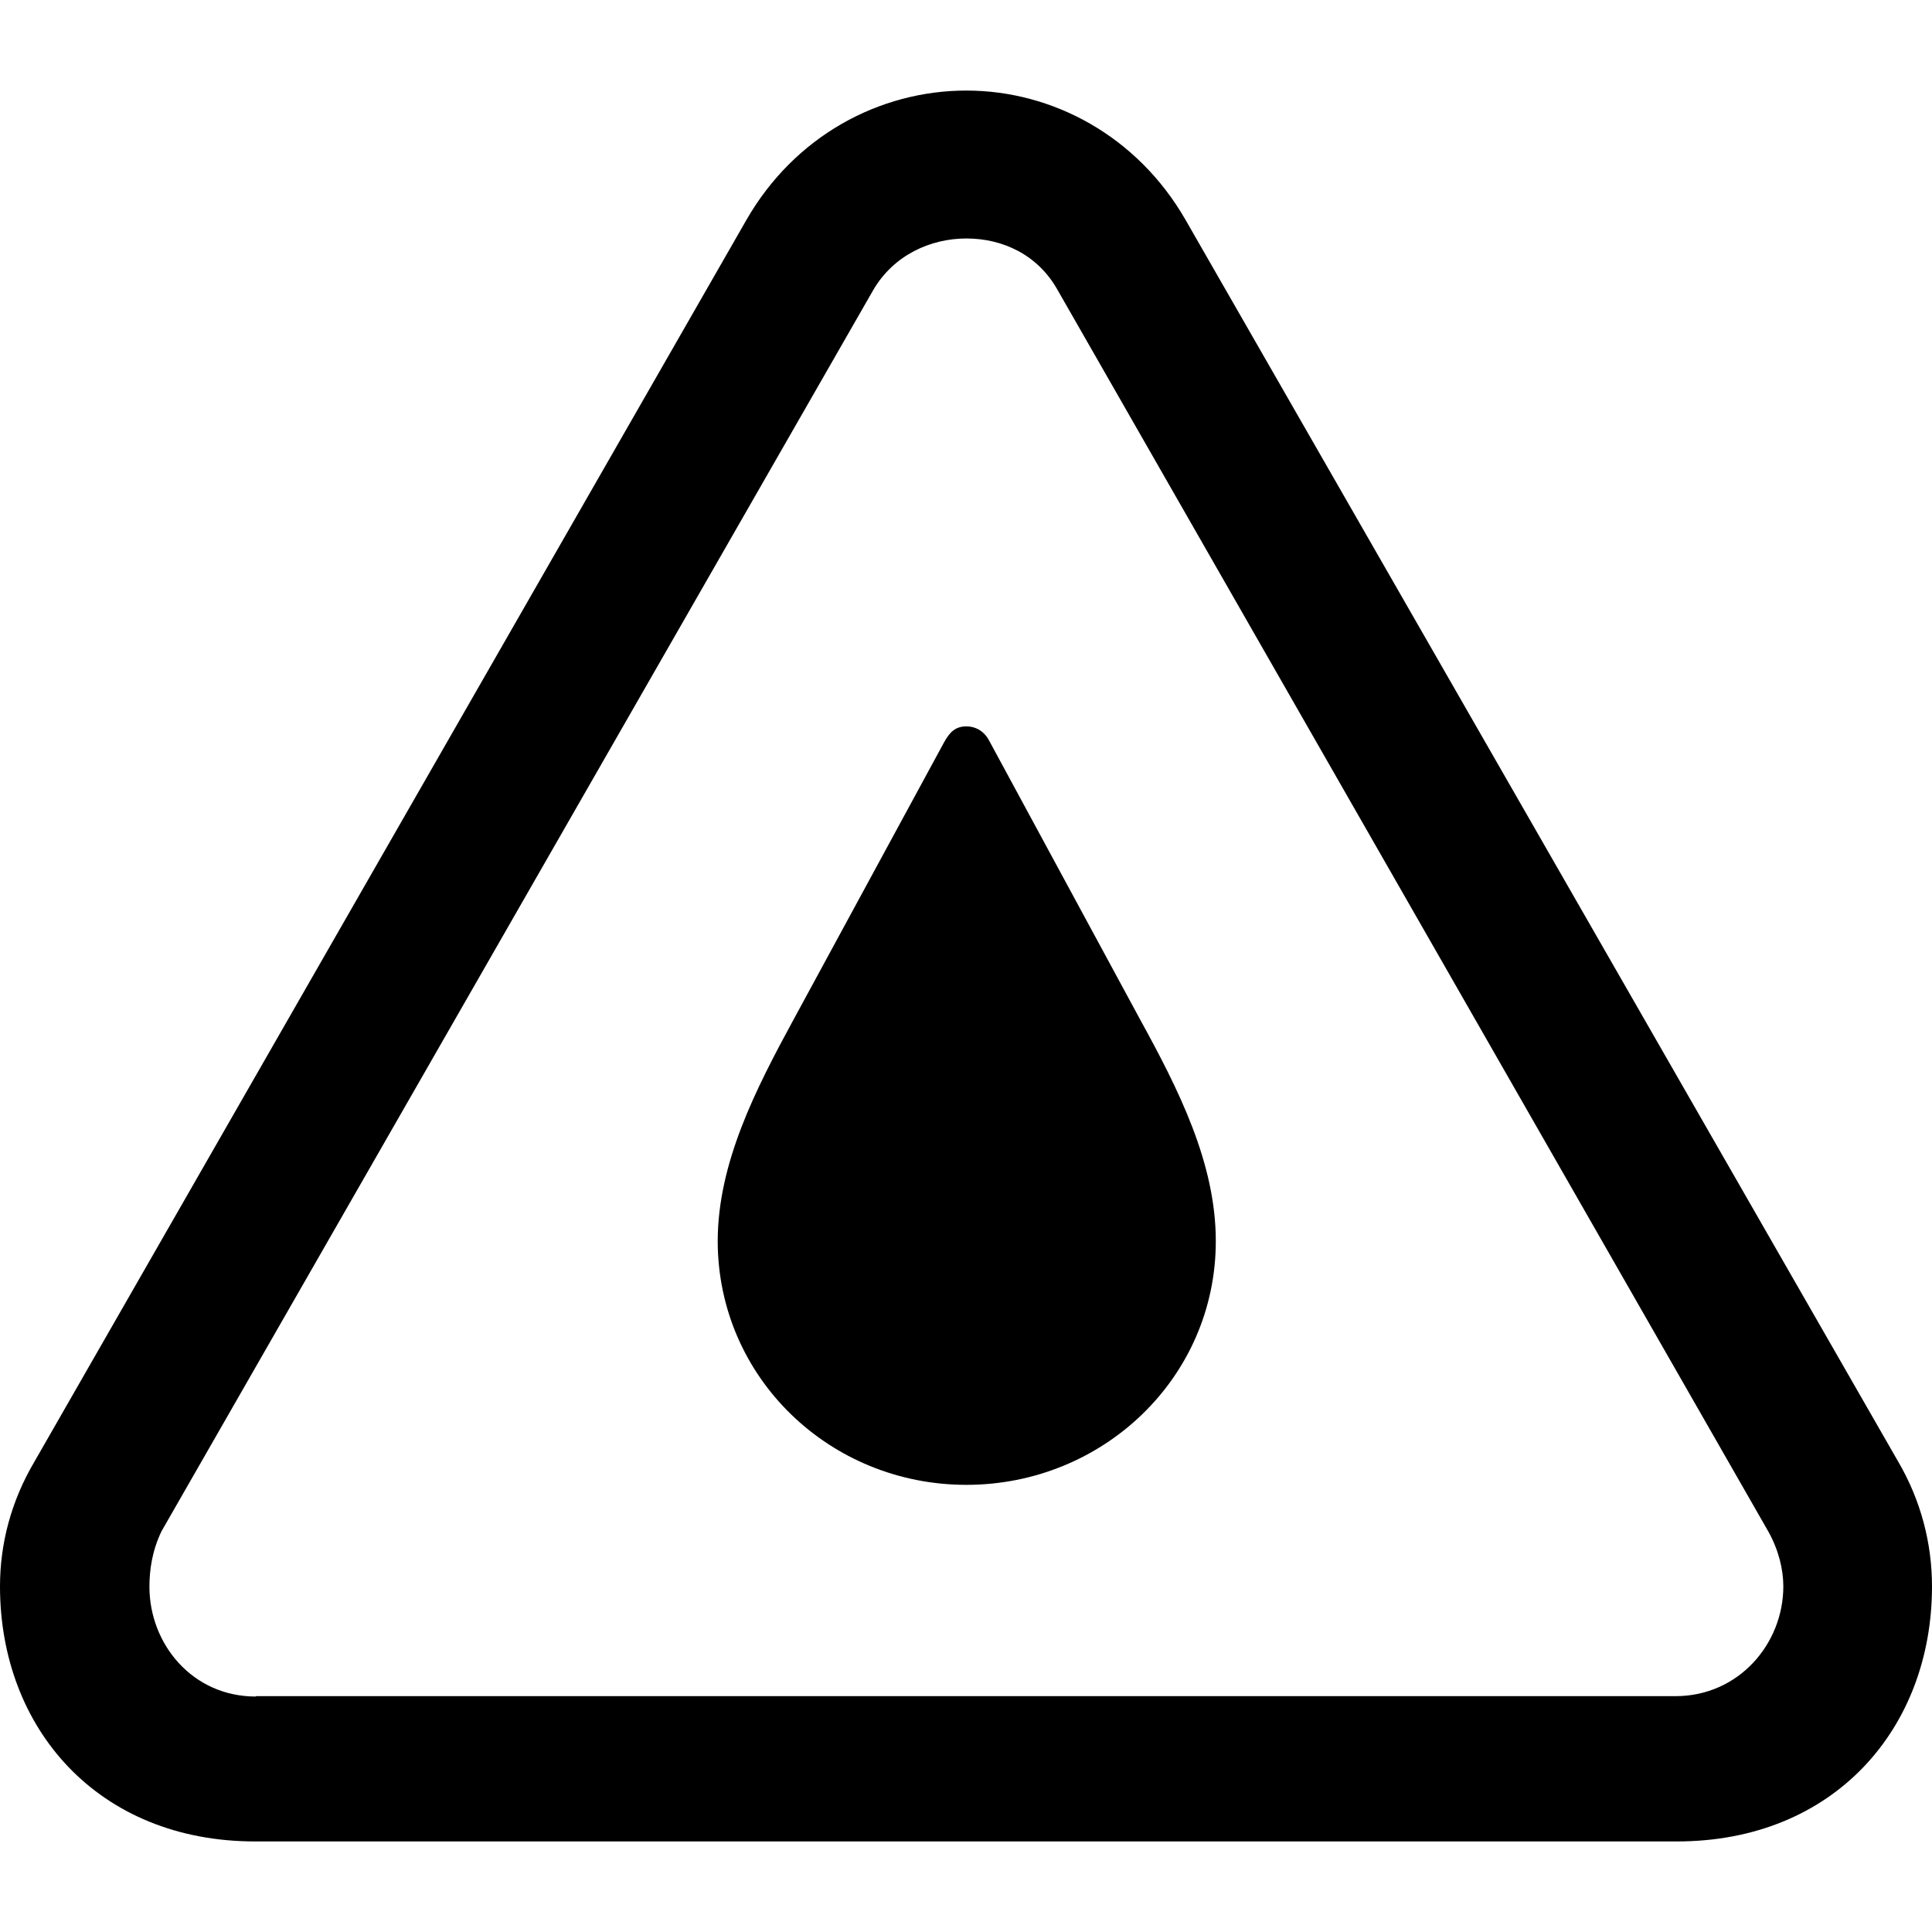 <?xml version="1.0" ?><!-- Generator: Adobe Illustrator 25.0.0, SVG Export Plug-In . SVG Version: 6.00 Build 0)  --><svg xmlns="http://www.w3.org/2000/svg" xmlns:xlink="http://www.w3.org/1999/xlink" version="1.1" id="Layer_1" x="0px" y="0px" viewBox="0 0 512 512" style="enable-background:new 0 0 512 512;" xml:space="preserve">
<path d="M67.6,488h376.8c41.6,0,67.6-29.9,67.6-67.6c0-11.3-2.9-22.8-9.1-33.3L314.2,58.3C301.4,36,278.9,24,256.1,24  c-23,0-45.5,12-58.3,34.3L9.1,387.4C2.9,397.9,0,409.2,0,420.4C0,458.1,26,488,67.6,488z M67.8,449.6c-16.9,0-28.2-14-28.2-29.1  c0-4.4,0.7-9.5,3.2-14.7L231.4,76.9c5.4-9.3,15.2-13.7,24.7-13.7c9.5,0,18.9,4.2,24.2,13.7L468.7,406c2.7,4.9,3.9,10,3.9,14.4  c0,15.2-11.8,29.1-28.6,29.1H67.8z M256.1,393.5c36.2,0,66.1-28.4,66.1-64.6c0-20.8-10-40.4-20.1-58.8l-39.9-73.7  c-1.2-2.4-3.4-3.9-6.1-3.9c-2.9,0-4.4,1.5-5.9,4.2l-39.9,73.5c-10,18.4-20.1,38-20.1,58.8C190.3,365.1,219.9,393.5,256.1,393.5z"/>
</svg>